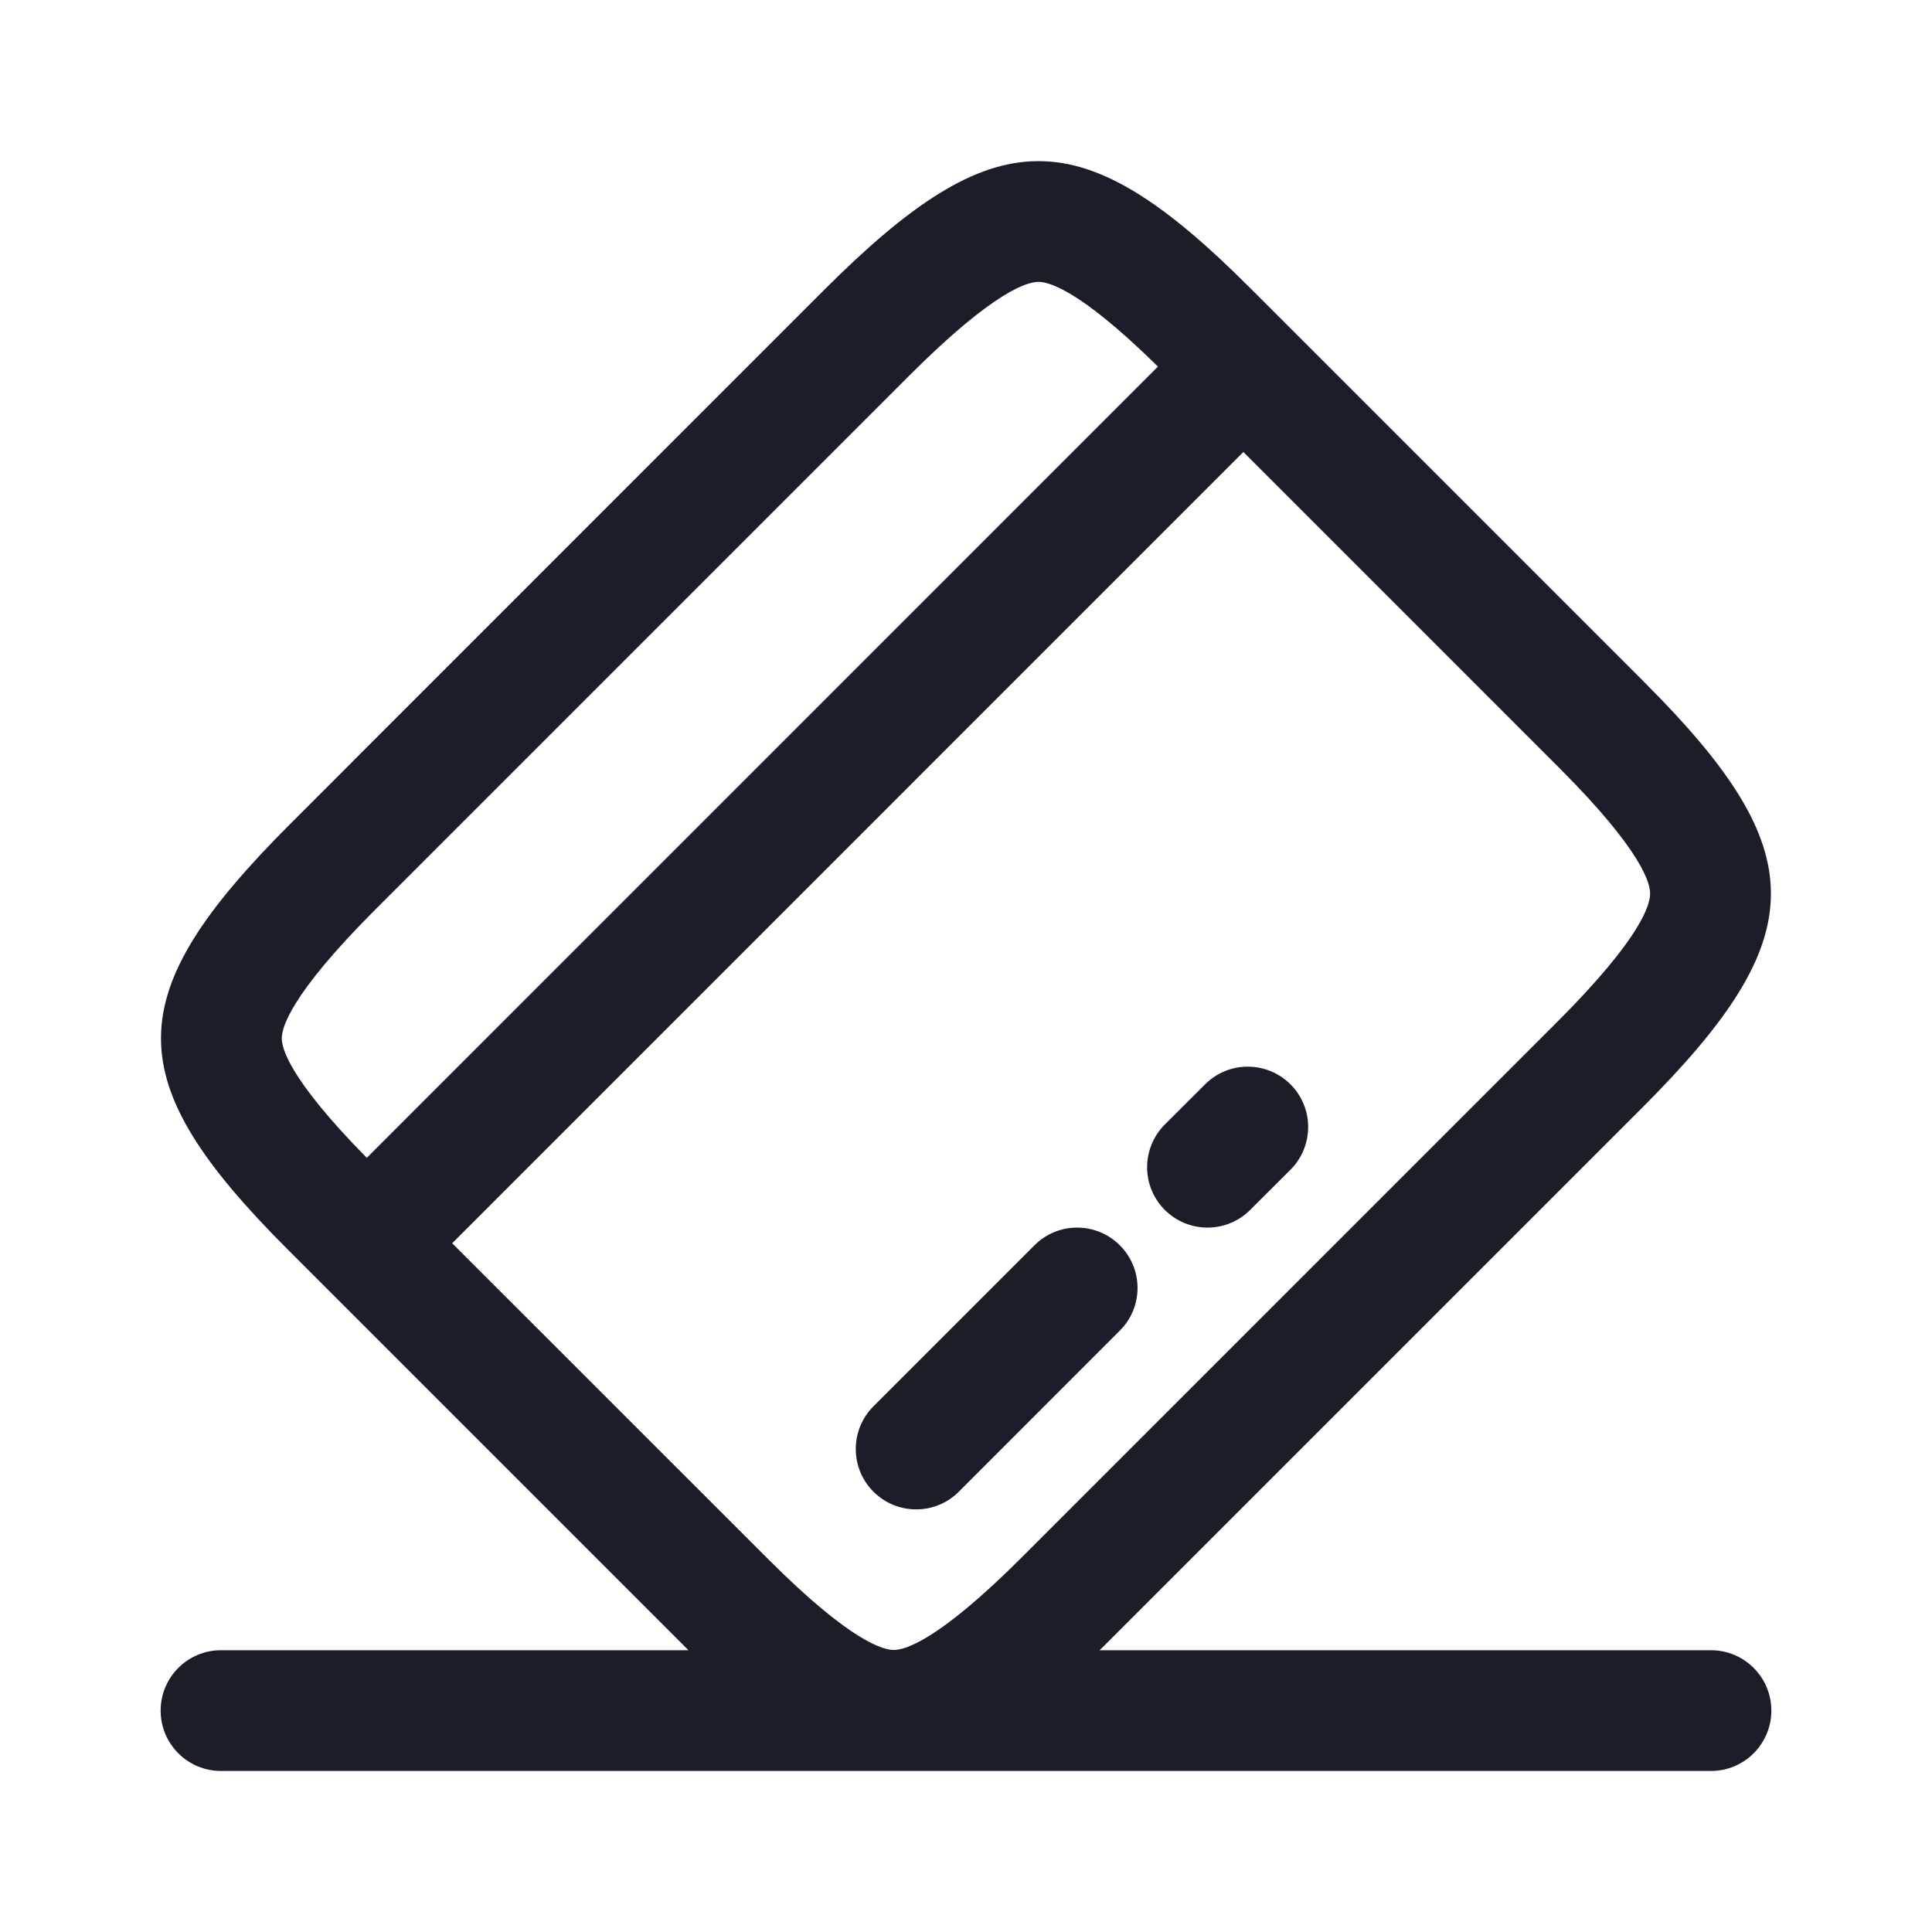 <svg width="20" height="20" viewBox="0 0 20 20" fill="none" xmlns="http://www.w3.org/2000/svg">
<path fill-rule="evenodd" clip-rule="evenodd" d="M9.418 3.883L3.885 9.416C2.989 10.312 2.917 10.648 2.917 10.748C2.916 10.839 2.975 11.151 3.797 11.986L11.987 3.795C11.156 2.976 10.841 2.917 10.748 2.918C10.646 2.919 10.309 2.993 9.418 3.883ZM7.952 16.14L4.681 12.87L12.871 4.679L16.142 7.95C17.021 8.829 17.083 9.157 17.082 9.252C17.082 9.354 17.008 9.692 16.117 10.582L10.584 16.115C9.694 17.006 9.356 17.08 9.254 17.08C9.159 17.081 8.83 17.019 7.952 16.14ZM8.534 2.999L3.001 8.533C1.226 10.307 1.226 11.182 2.976 12.932L7.068 17.024C7.088 17.044 7.108 17.064 7.127 17.083H2.288C1.942 17.083 1.663 17.363 1.663 17.708C1.663 18.053 1.942 18.333 2.288 18.333H17.712C18.057 18.333 18.337 18.053 18.337 17.708C18.337 17.363 18.057 17.083 17.712 17.083H11.383C11.411 17.056 11.439 17.028 11.468 16.999L17.001 11.466C18.768 9.699 18.776 8.816 17.026 7.066L12.934 2.974C11.184 1.224 10.301 1.233 8.534 2.999ZM11.592 12.891C11.837 13.135 11.837 13.531 11.592 13.775L9.926 15.442C9.682 15.686 9.286 15.686 9.042 15.442C8.798 15.198 8.798 14.802 9.042 14.558L10.709 12.891C10.953 12.647 11.348 12.647 11.592 12.891ZM13.359 12.109C13.603 11.864 13.603 11.469 13.359 11.225C13.114 10.981 12.719 10.981 12.475 11.225L12.058 11.641C11.814 11.886 11.814 12.281 12.058 12.525C12.302 12.769 12.698 12.769 12.942 12.525L13.359 12.109Z" fill="#1B1D29"/>
</svg>
